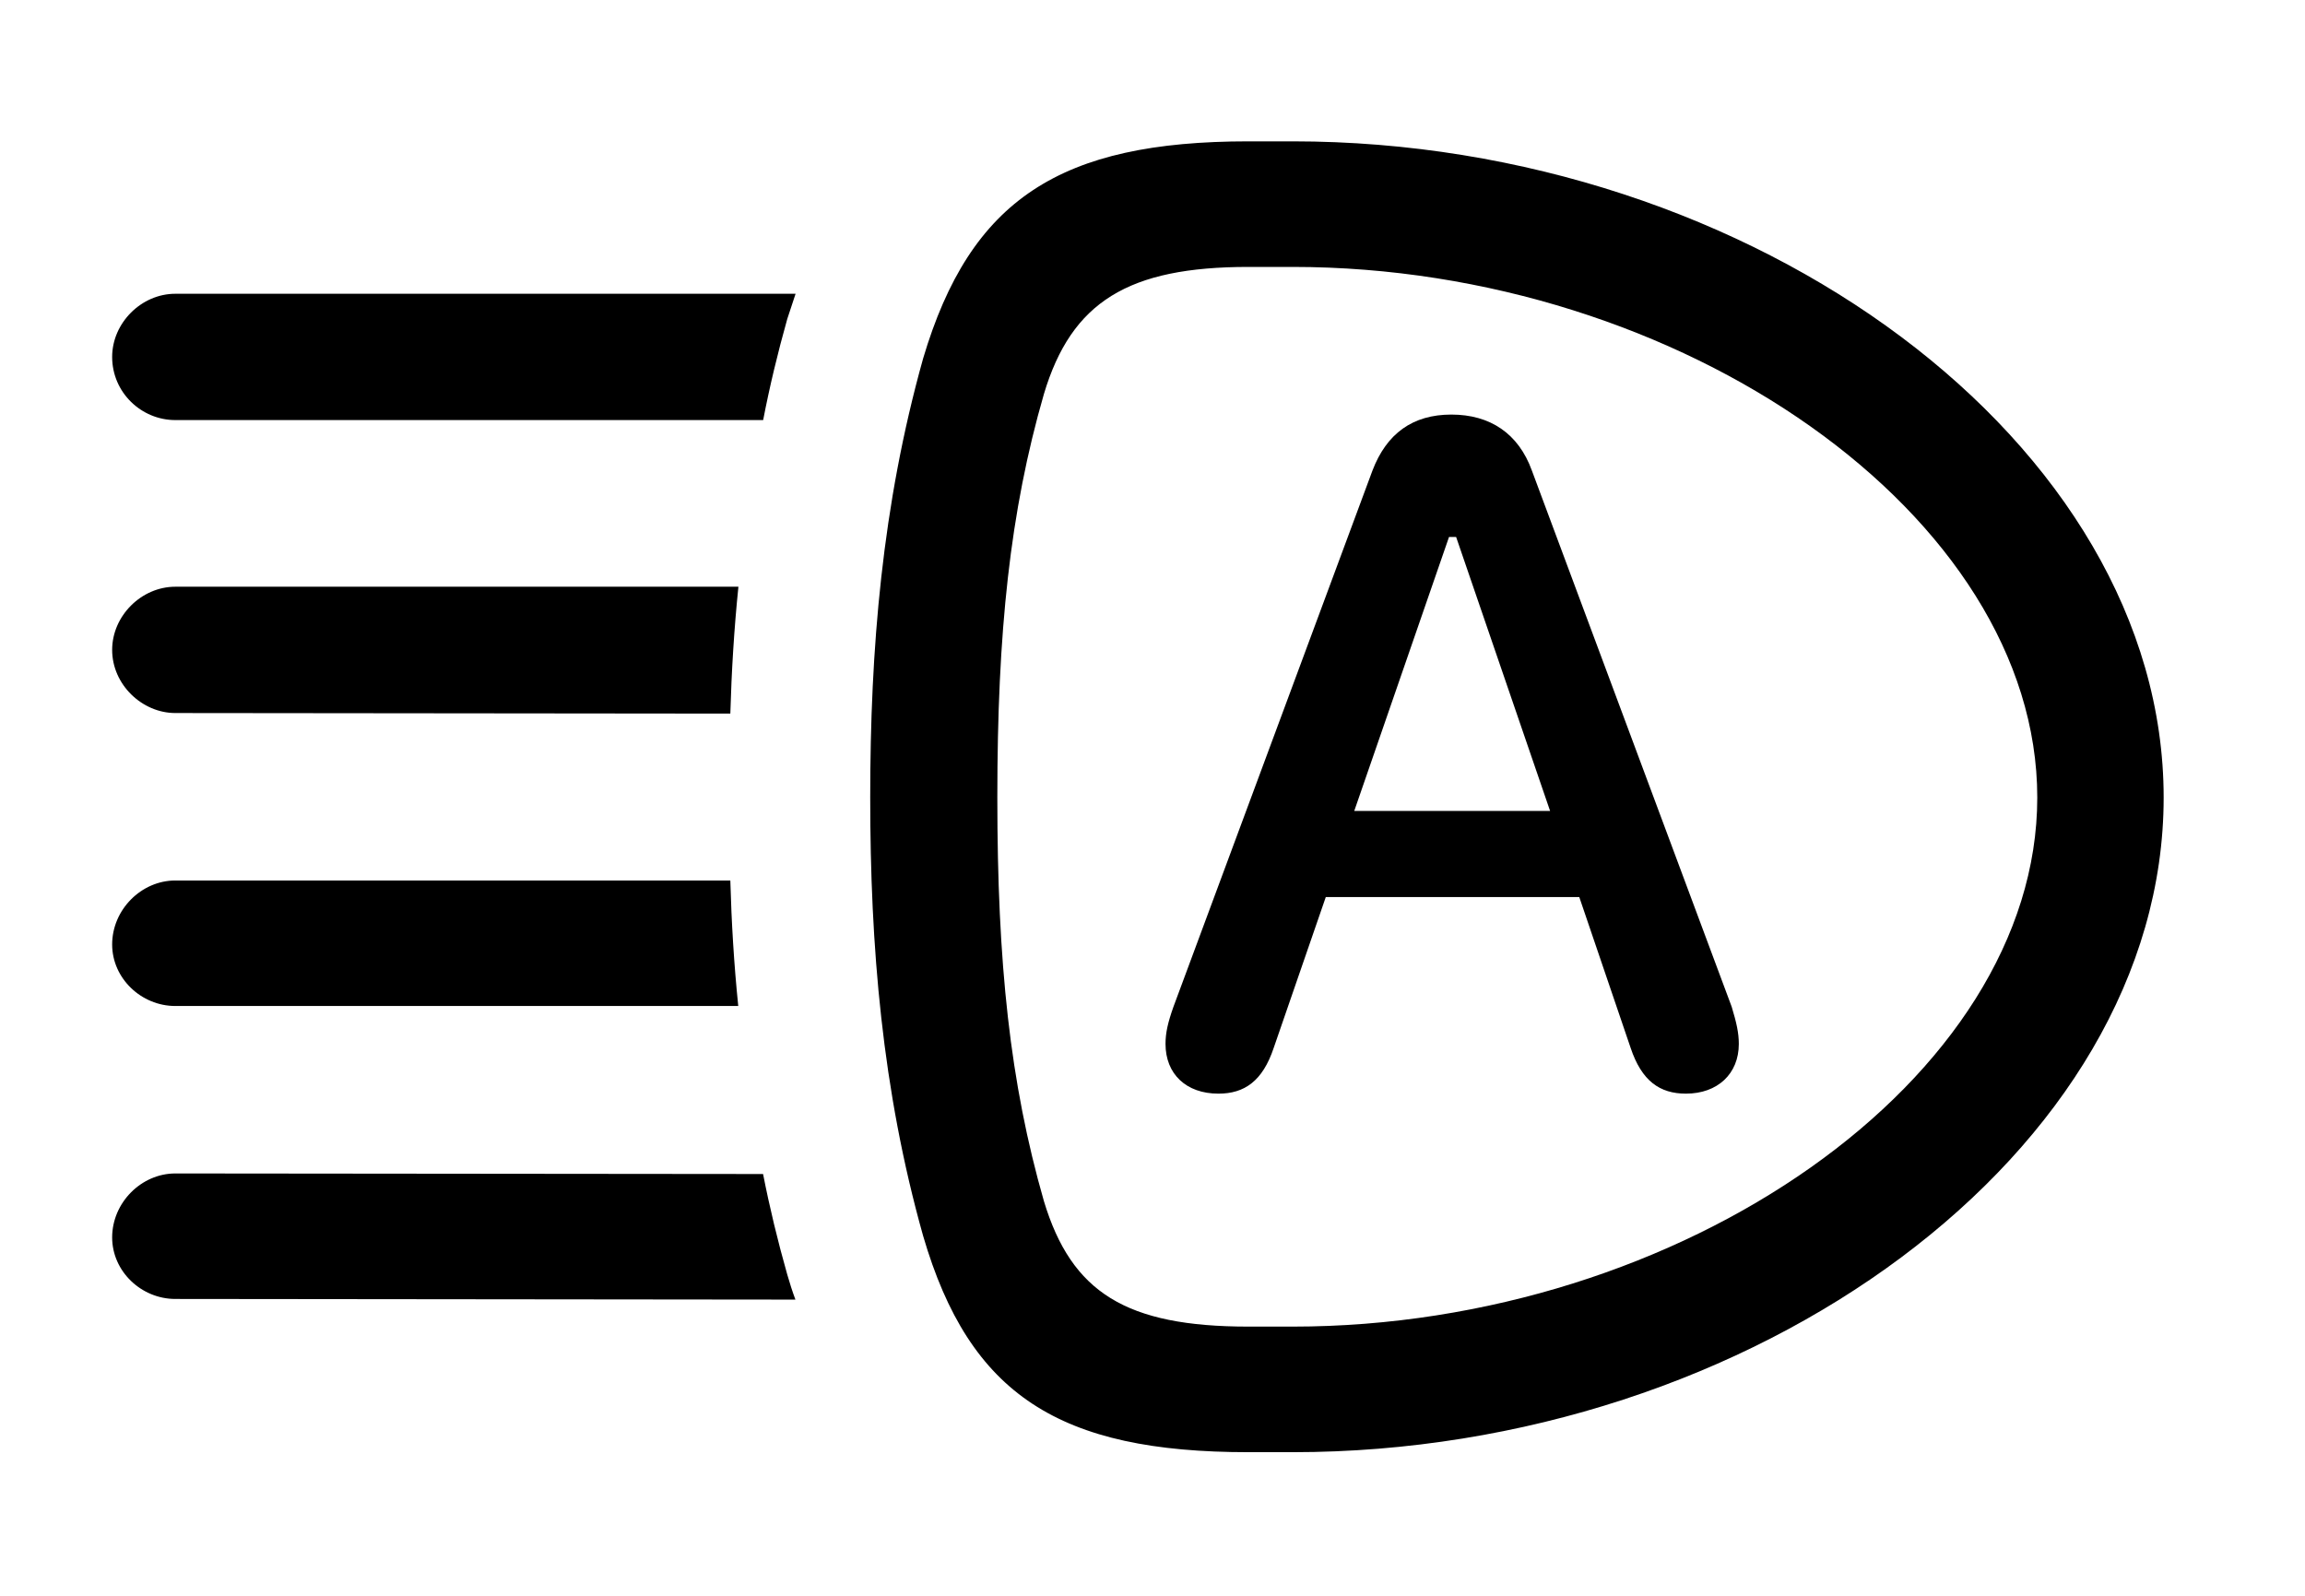 <svg version="1.1" xmlns="http://www.w3.org/2000/svg" xmlns:xlink="http://www.w3.org/1999/xlink" width="28.506" height="19.736" viewBox="0 0 28.506 19.736">
 <g>
  <rect height="19.736" opacity="0" width="28.506" x="0" y="0"/>
  <path d="M9.437 14.519C9.518 14.932 9.618 15.347 9.736 15.762C9.767 15.869 9.8 15.974 9.837 16.072L2.168 16.064C1.748 16.064 1.387 15.723 1.387 15.303C1.387 14.873 1.748 14.512 2.168 14.512ZM9.13 12.441L2.168 12.441C1.748 12.441 1.387 12.1 1.387 11.68C1.387 11.25 1.748 10.889 2.168 10.889L9.032 10.889C9.046 11.403 9.077 11.921 9.13 12.441ZM9.032 8.825L2.168 8.818C1.758 8.818 1.387 8.467 1.387 8.037C1.387 7.617 1.748 7.256 2.168 7.256L9.132 7.256C9.078 7.782 9.047 8.305 9.032 8.825ZM9.736 3.945C9.618 4.364 9.518 4.781 9.438 5.195L2.168 5.195C1.748 5.195 1.387 4.854 1.387 4.414C1.387 3.994 1.748 3.633 2.168 3.633L9.839 3.633Z" fill="currentColor"/>
  <path d="M10.762 9.863C10.762 11.699 10.908 13.477 11.416 15.283C11.992 17.256 13.105 17.959 15.44 17.959L15.986 17.959C21.689 17.959 26.758 14.238 26.758 9.863C26.758 5.488 21.689 1.748 15.986 1.748L15.44 1.748C13.115 1.748 12.002 2.461 11.416 4.434C10.908 6.25 10.762 8.027 10.762 9.863ZM12.334 9.863C12.334 7.812 12.49 6.328 12.91 4.873C13.252 3.73 13.955 3.301 15.44 3.301L15.986 3.301C20.791 3.301 25.195 6.377 25.195 9.863C25.195 13.34 20.791 16.406 15.986 16.406L15.44 16.406C13.926 16.406 13.252 15.986 12.91 14.854C12.49 13.389 12.334 11.914 12.334 9.863Z" fill="currentColor"/>
  <path d="M15.068 13.525C15.391 13.525 15.615 13.369 15.752 12.959L16.396 11.094L19.531 11.094L20.166 12.959C20.303 13.369 20.527 13.525 20.85 13.525C21.24 13.525 21.504 13.281 21.504 12.91C21.504 12.773 21.475 12.646 21.416 12.451L18.945 5.82C18.779 5.361 18.428 5.127 17.949 5.127C17.471 5.127 17.148 5.361 16.973 5.82L14.512 12.451C14.443 12.646 14.414 12.773 14.414 12.91C14.414 13.281 14.668 13.525 15.068 13.525ZM16.748 10.029L17.92 6.641L18.008 6.641L19.17 10.029Z" fill="currentColor"/>
 </g>
</svg>
